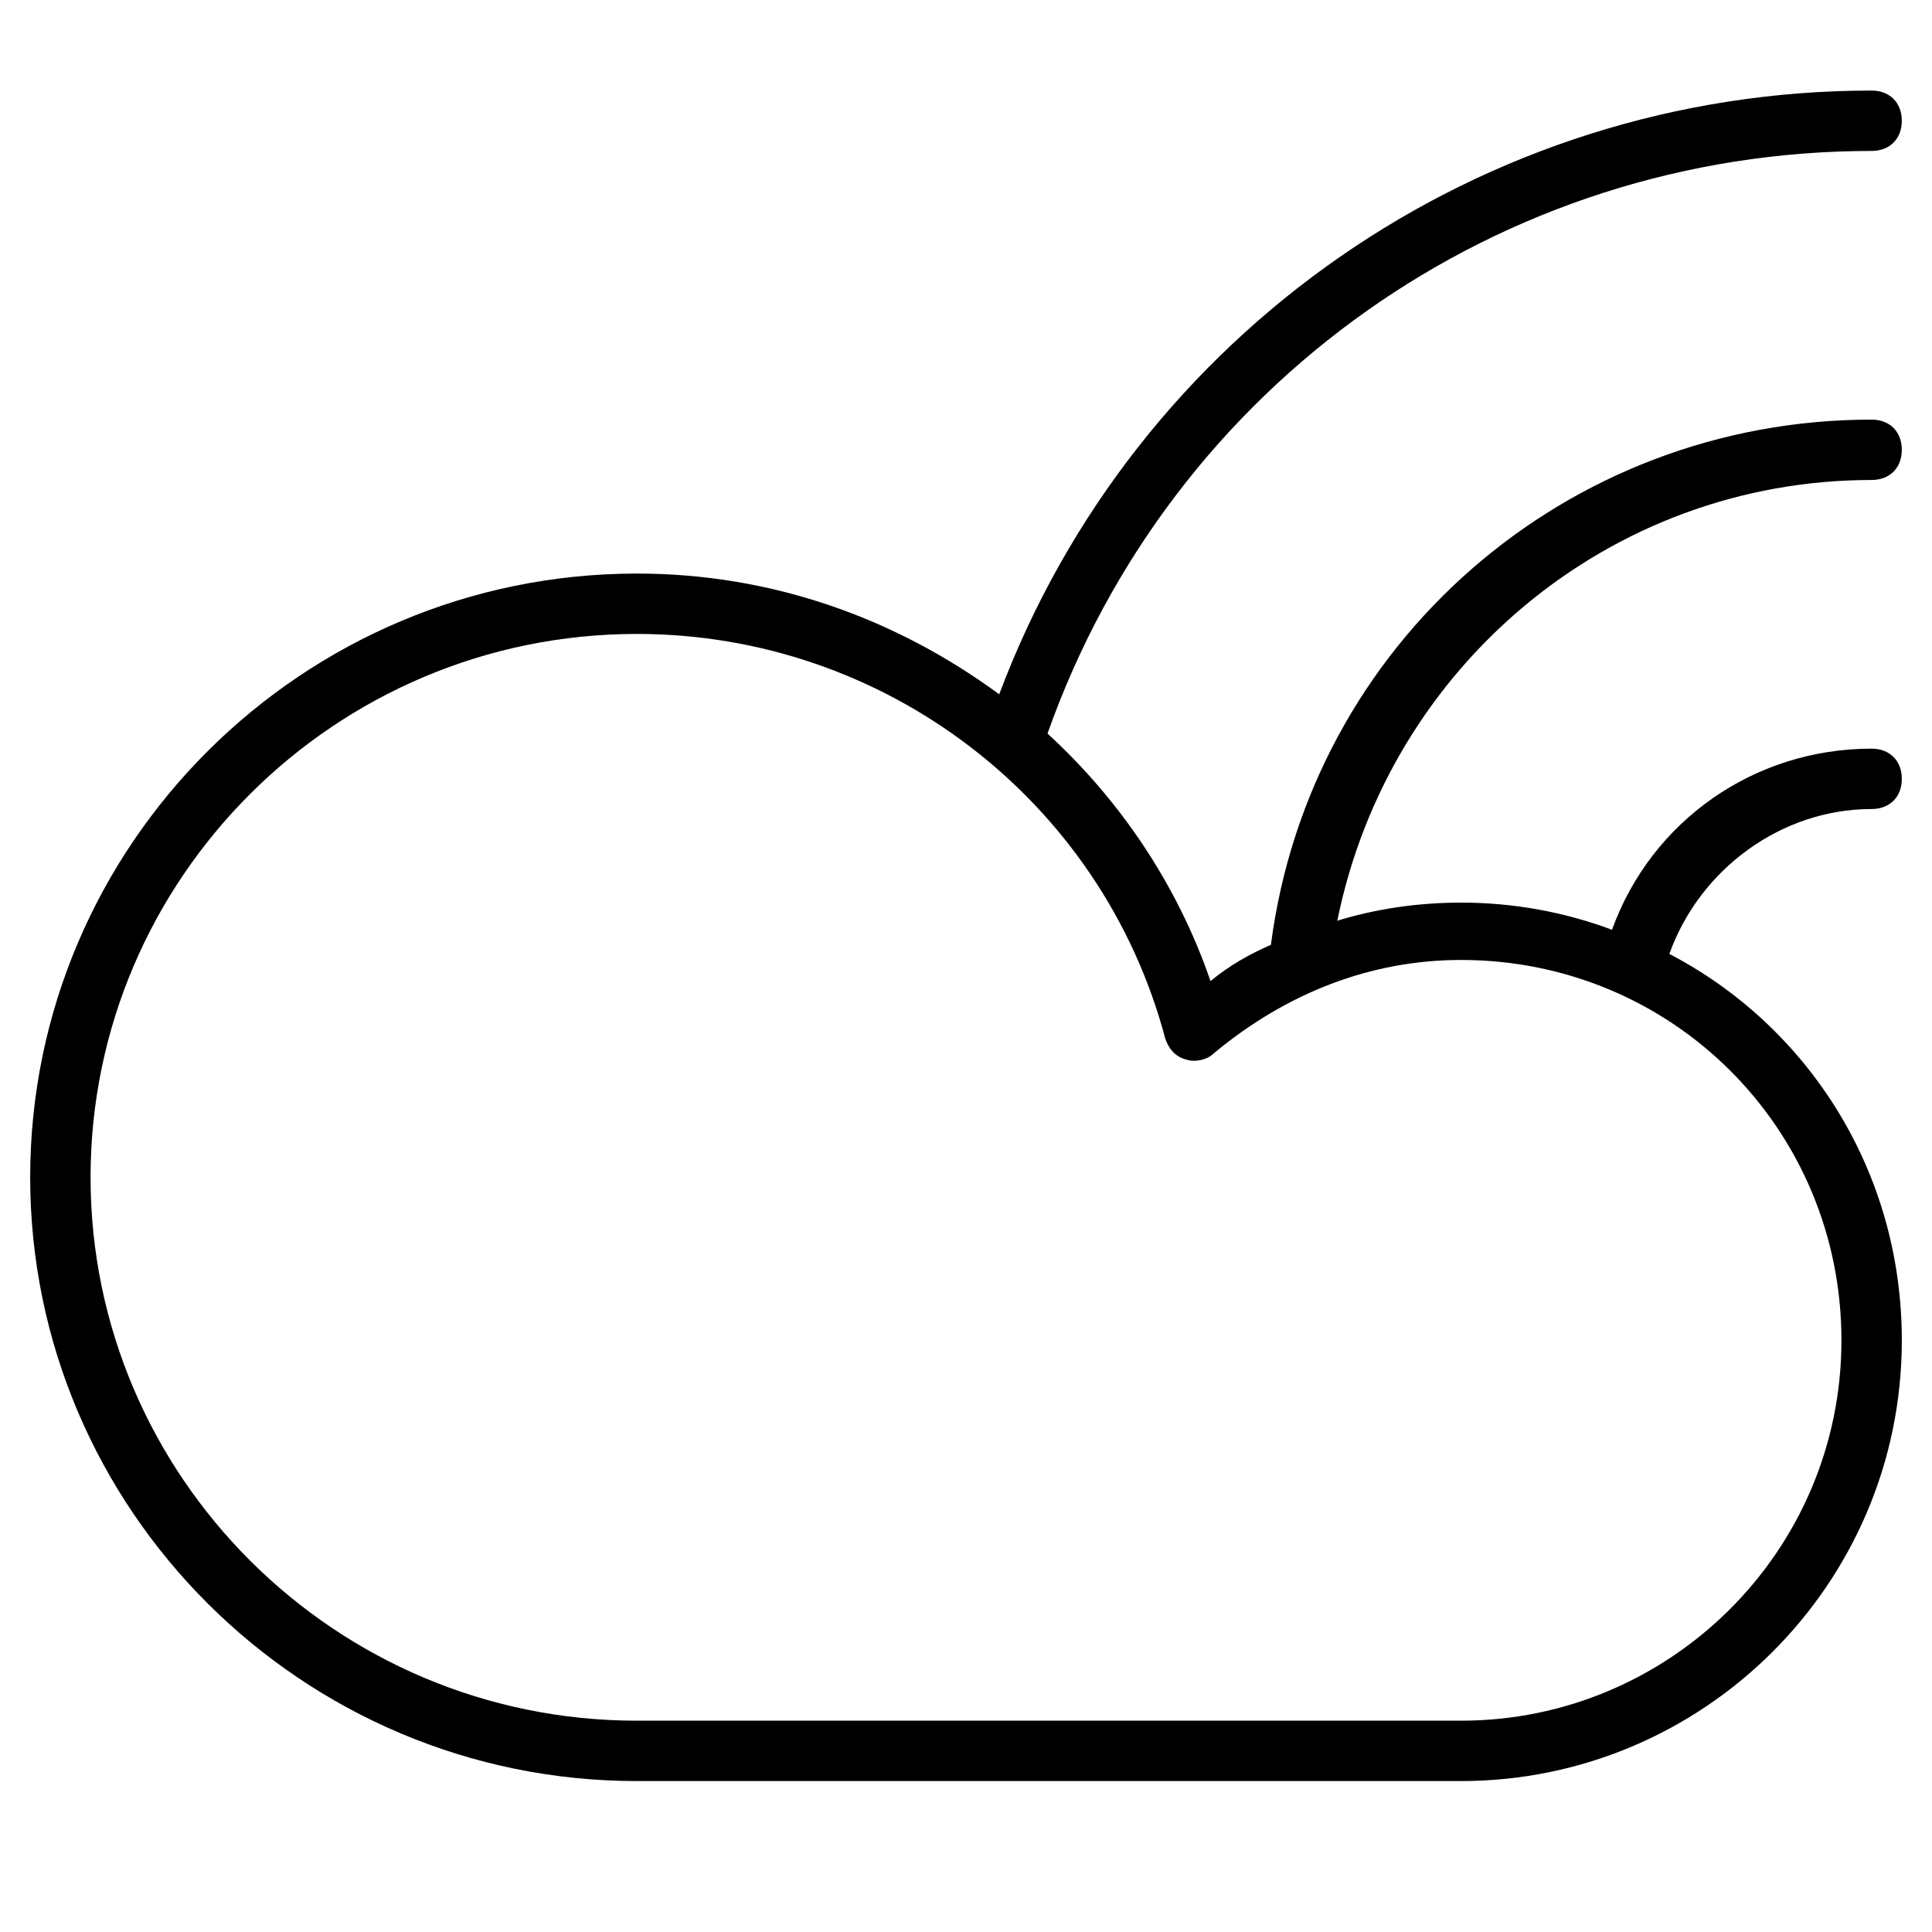 <?xml version="1.0" encoding="utf-8"?>
<!-- Generator: Adobe Illustrator 19.1.0, SVG Export Plug-In . SVG Version: 6.00 Build 0)  -->
<!DOCTYPE svg PUBLIC "-//W3C//DTD SVG 1.1//EN" "http://www.w3.org/Graphics/SVG/1.1/DTD/svg11.dtd">
<svg version="1.1" id="Layer_2" xmlns="http://www.w3.org/2000/svg" xmlns:xlink="http://www.w3.org/1999/xlink" x="0px" y="0px"
	 width="64px" height="64px" viewBox="0 0 64 64" enable-background="new 0 0 64 64" xml:space="preserve">
<path d="M62,5c0.6,0,1-0.4,1-1s-0.4-1-1-1c-12.9,0-24.4,8-28.9,20c-3.4-2.5-7.5-4-12-4C10,19,1,28,1,39c0,11,9,20,20.1,20h27.3
	C56.4,59,63,52.5,63,44.4c0-5.6-3.1-10.4-7.7-12.8c1-2.8,3.7-4.8,6.7-4.8c0.6,0,1-0.4,1-1s-0.4-1-1-1c-3.9,0-7.3,2.4-8.6,6
	c-1.6-0.6-3.3-0.9-5-0.9c-1.4,0-2.8,0.2-4.1,0.6c1.7-8.4,9-14.6,17.7-14.6c0.6,0,1-0.4,1-1s-0.4-1-1-1c-10.1,0-18.6,7.4-19.9,17.4
	c-0.7,0.3-1.4,0.7-2,1.2c-1.1-3.2-3-6-5.4-8.2C38.8,12.7,49.7,5,62,5z M38.6,34.4c0.1,0.3,0.3,0.6,0.7,0.7c0.3,0.1,0.7,0,0.9-0.2
	c2.4-2,5.2-3.1,8.2-3.1c7,0,12.6,5.6,12.6,12.6S55.3,57,48.4,57H21.1C11.1,57,3,48.9,3,39c0-9.9,8.1-18,18.1-18
	C29.3,21,36.5,26.5,38.6,34.4z"/>
</svg>
